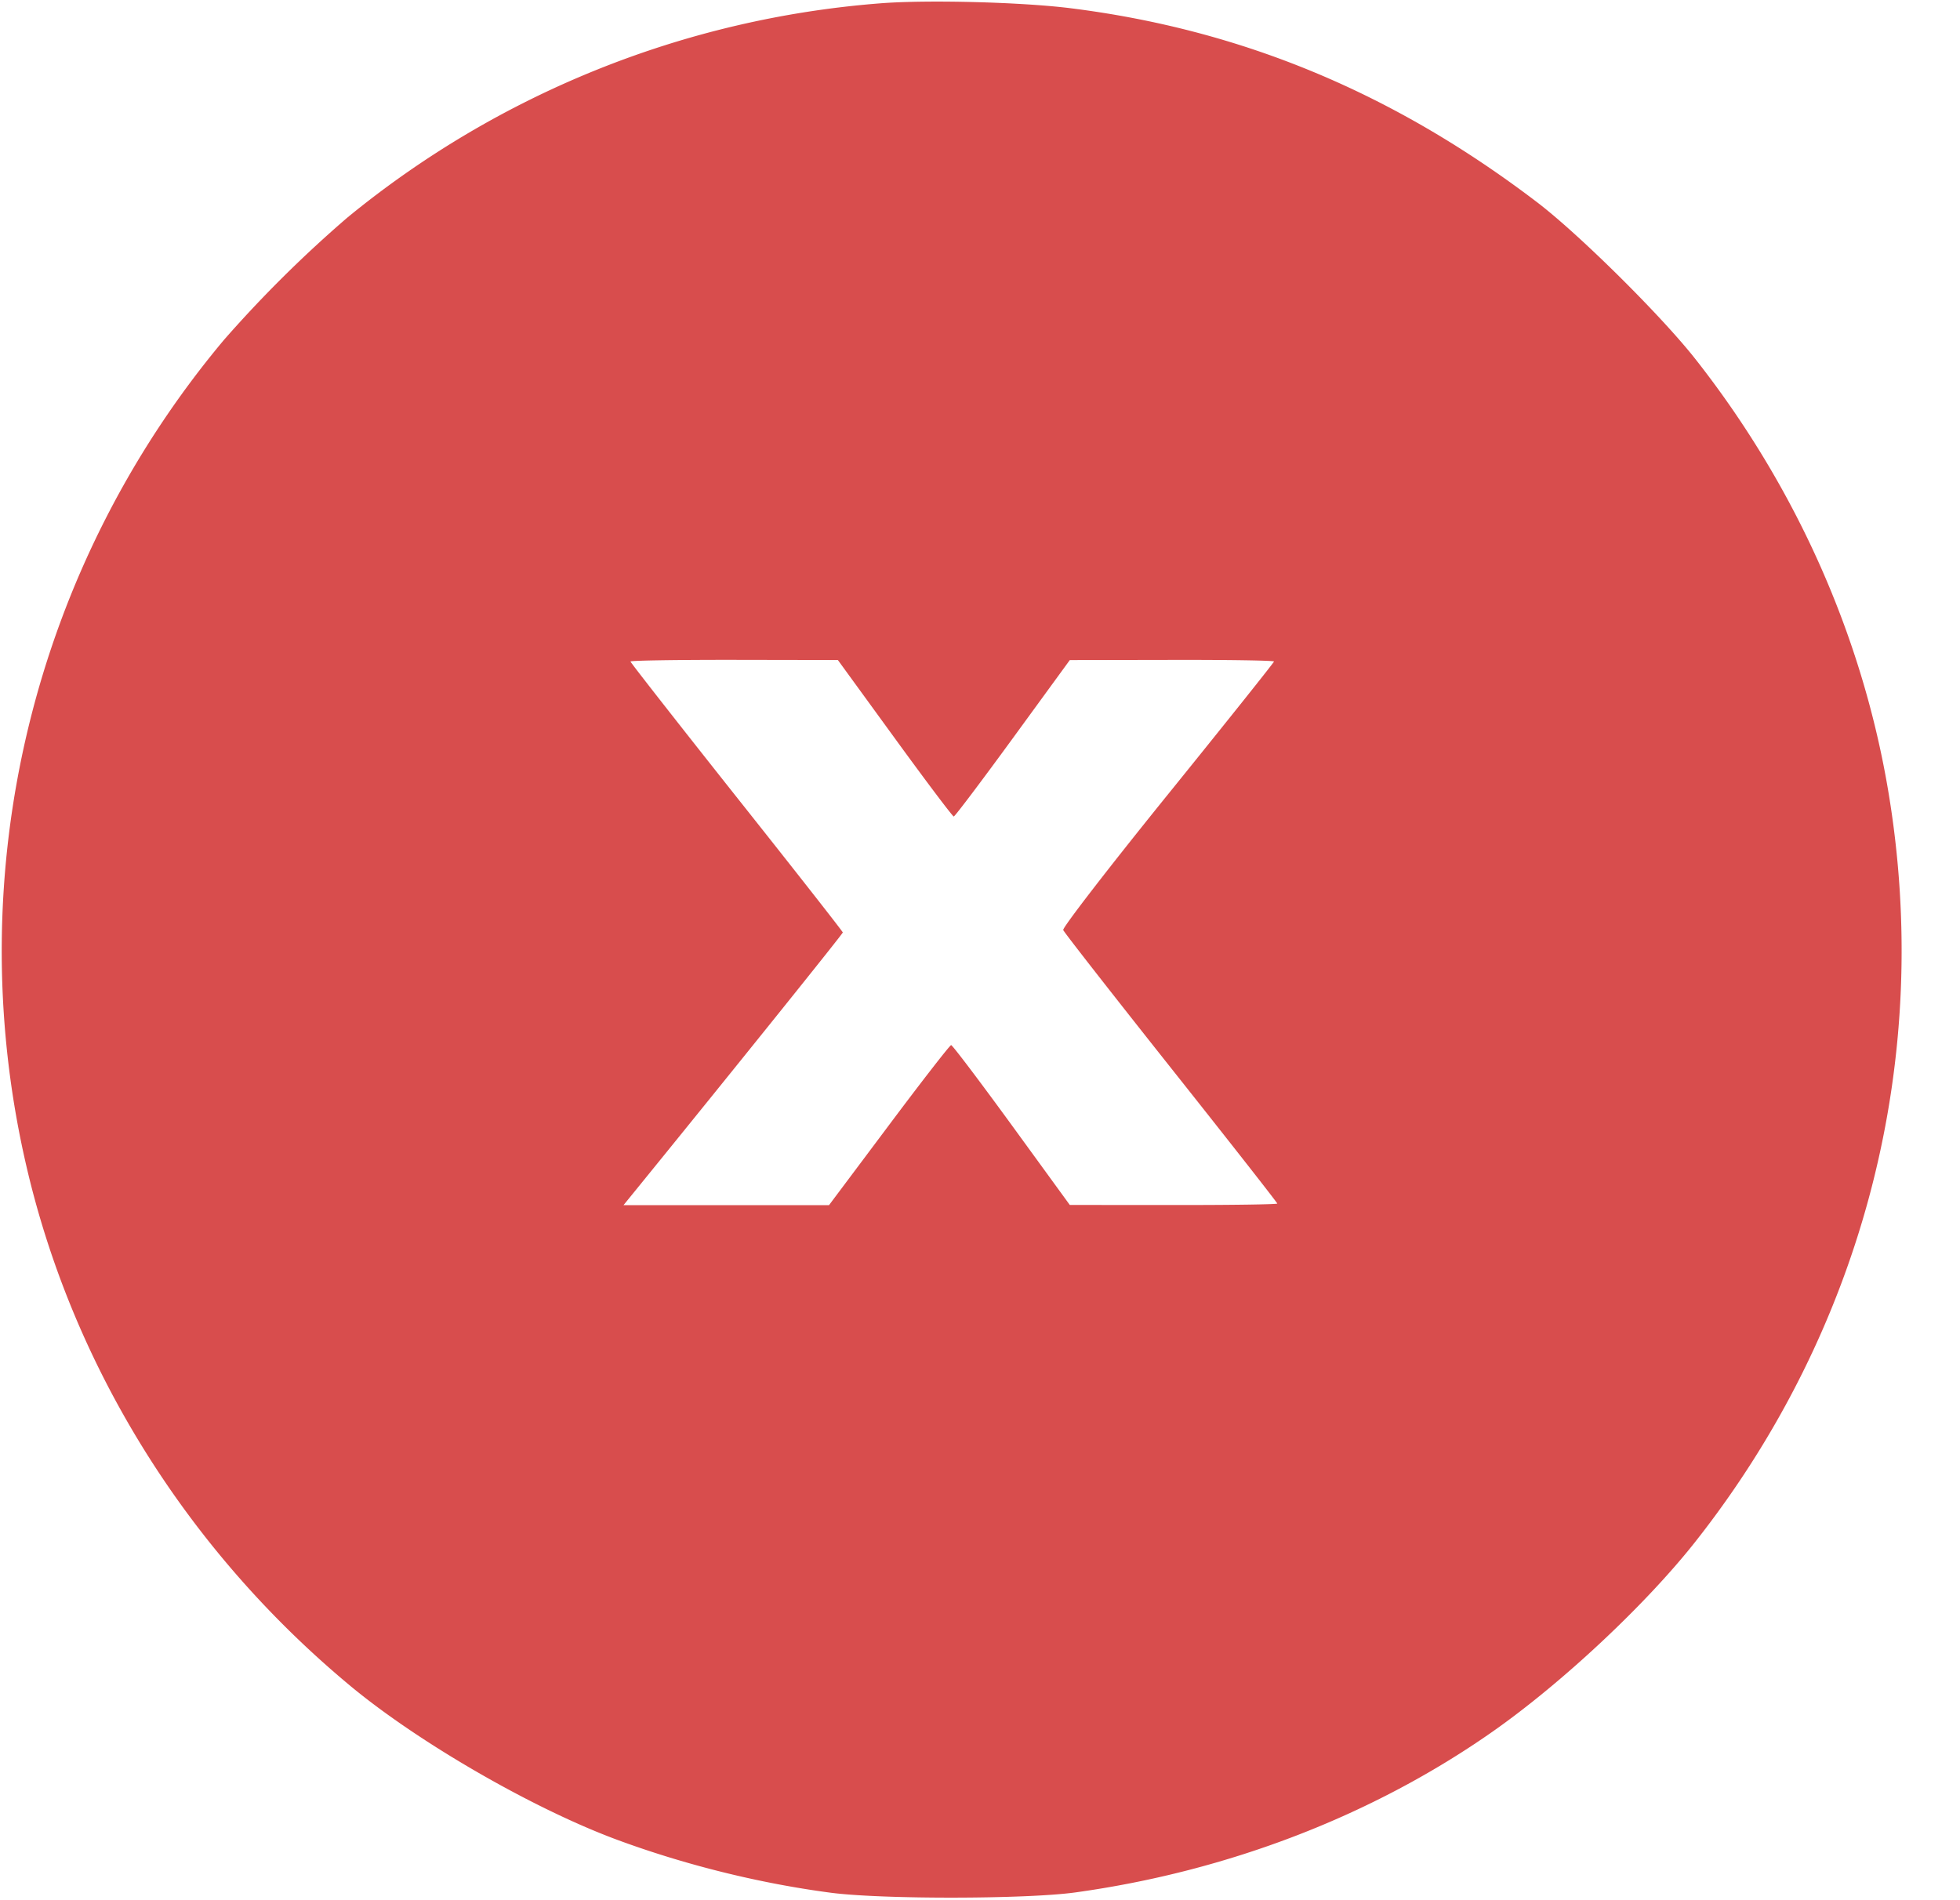 <svg width="33" height="32" xmlns="http://www.w3.org/2000/svg"><path d="M14.822.056A16.109 16.109 0 0 0 5.85 3.663a20.781 20.781 0 0 0-2.081 2.063A16.021 16.021 0 0 0 .416 19.513c.764 3.426 2.694 6.556 5.469 8.867 1.16.966 3.109 2.09 4.528 2.611 1.142.42 2.382.726 3.572.883.856.113 3.291.11 4.122-.005 2.576-.357 5.014-1.298 7.028-2.711 1.169-.821 2.57-2.133 3.402-3.186 2.848-3.606 4.016-8.159 3.251-12.674-.443-2.614-1.565-5.122-3.25-7.26-.576-.73-1.958-2.099-2.661-2.634C23.458 1.561 20.904.499 18.021.138c-.828-.103-2.415-.144-3.199-.082m.243 12.376c.527.725.974 1.318.993 1.318.019 0 .466-.593.994-1.317l.96-1.317 1.719-.003c.946-.002 1.719.01 1.719.027 0 .016-.805 1.025-1.788 2.241-.983 1.216-1.776 2.243-1.761 2.281.014.038.831 1.083 1.815 2.324.984 1.24 1.789 2.267 1.789 2.282 0 .015-.786.026-1.746.025l-1.747-.001-.979-1.346c-.539-.74-.997-1.346-1.019-1.346-.021 0-.492.606-1.047 1.348l-1.009 1.347h-3.46l.324-.399c1.552-1.91 3.368-4.171 3.368-4.193 0-.015-.804-1.041-1.788-2.28-.983-1.24-1.787-2.267-1.787-2.283 0-.017.786-.029 1.746-.028l1.746.003.958 1.317" fill="#D84D4D" fill-rule="evenodd"/></svg>
